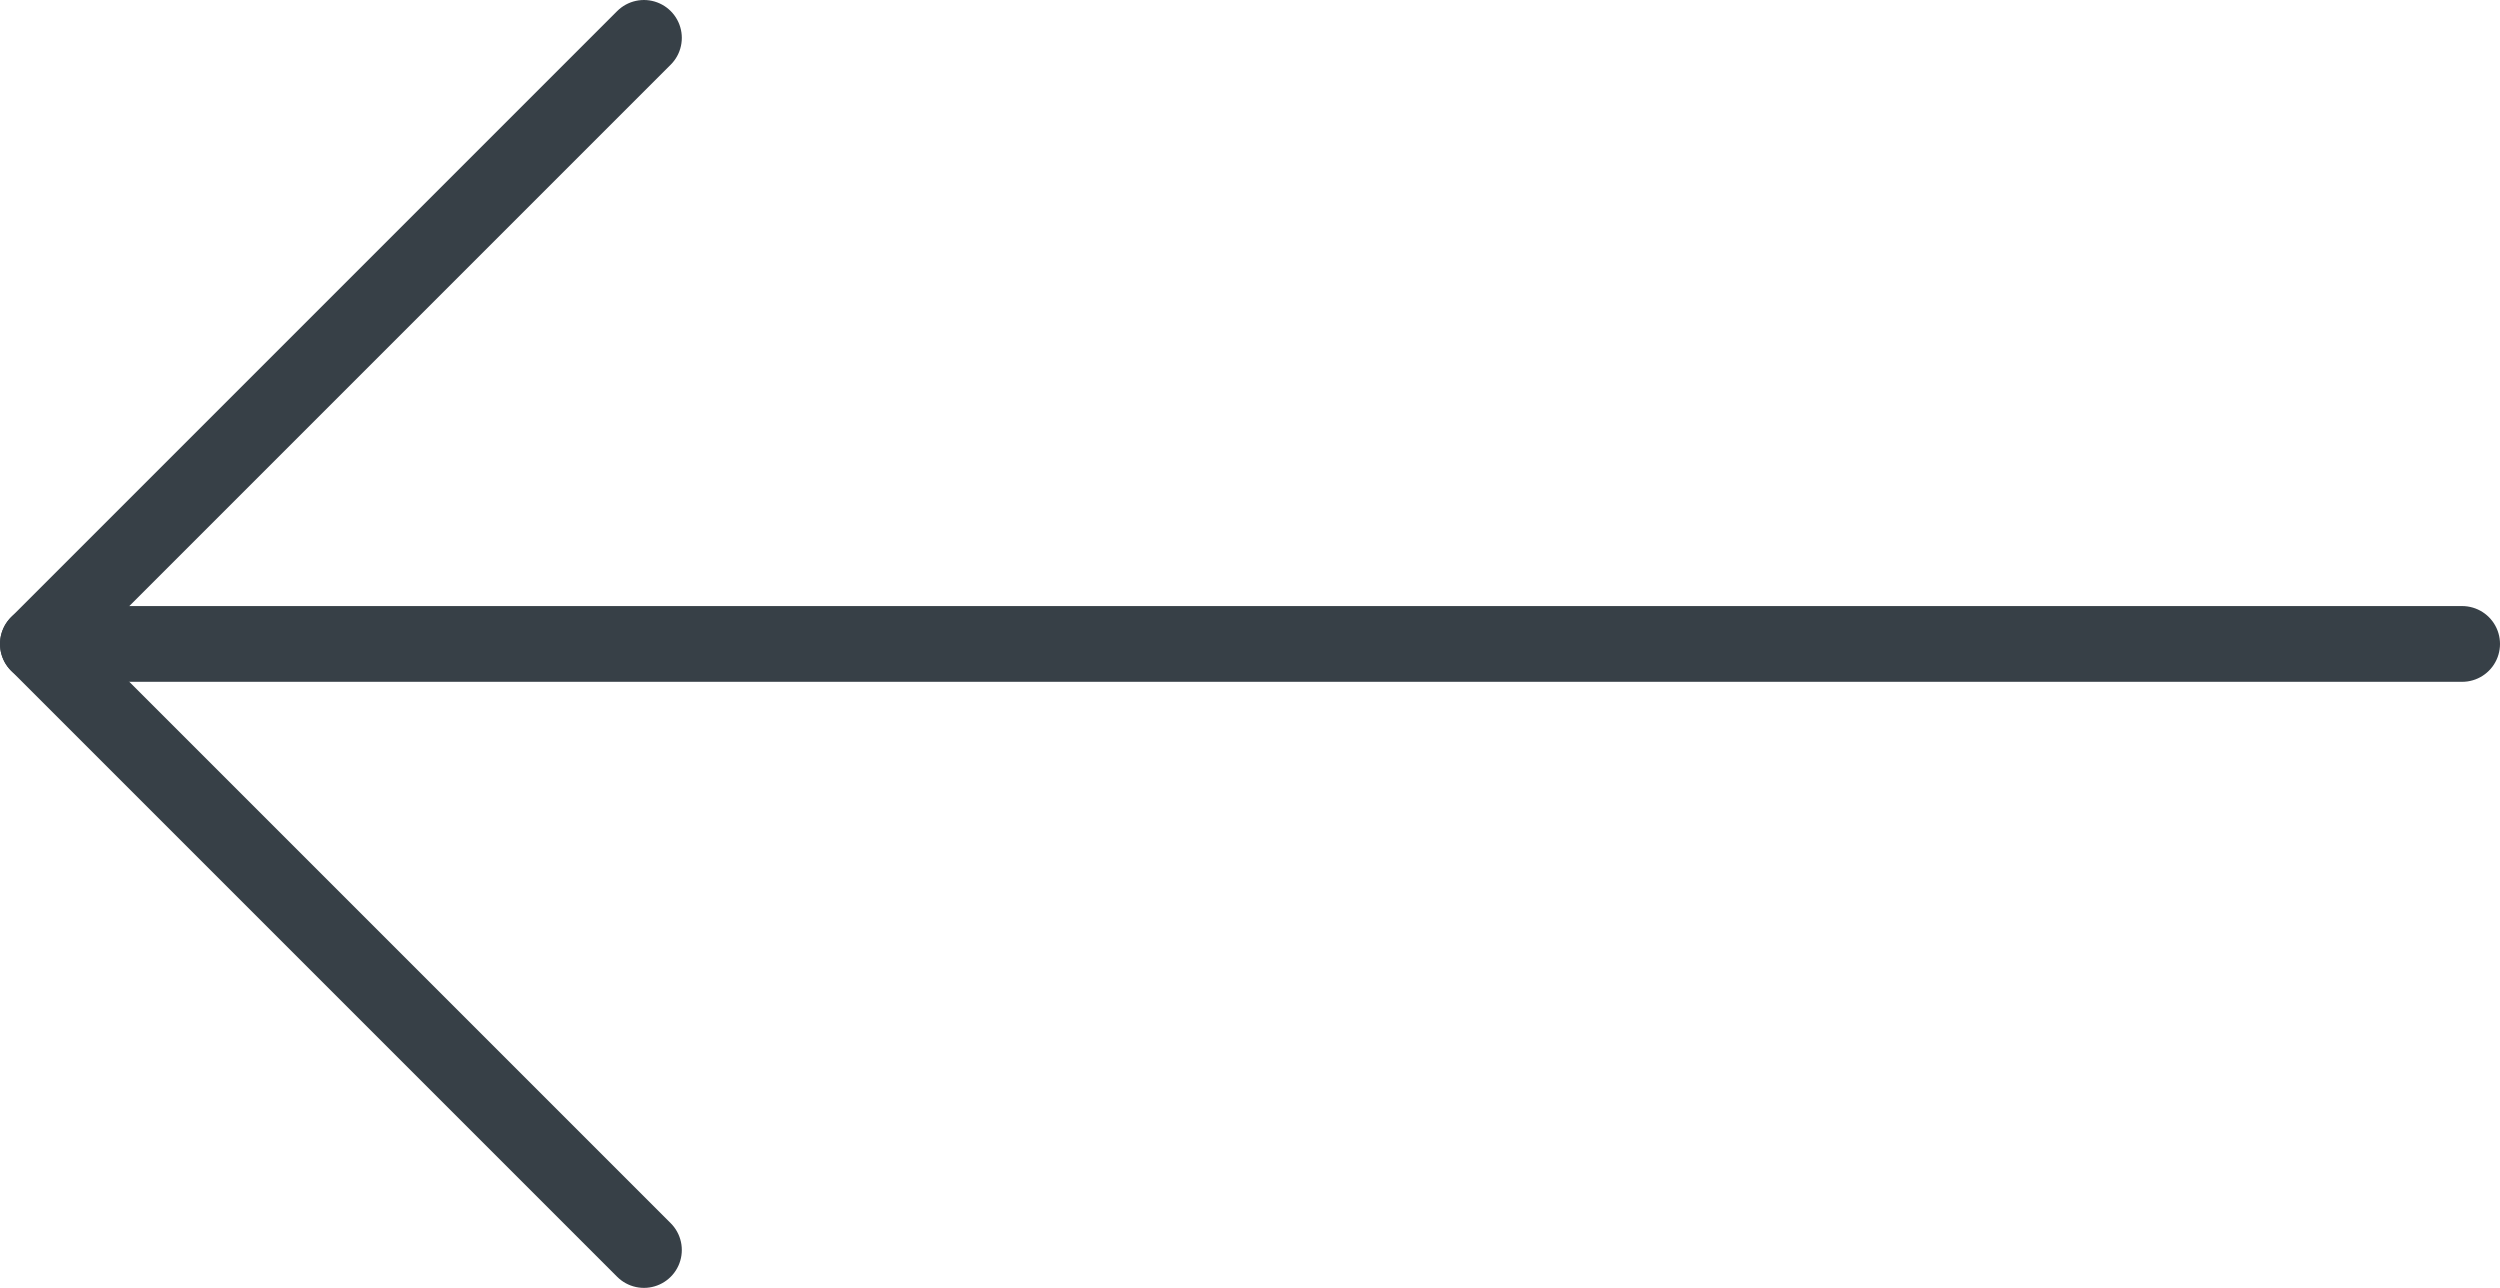 <svg xmlns="http://www.w3.org/2000/svg" width="33" height="17" viewBox="0 0 33 17">
  <g id="arrow" transform="translate(0.5 0.5)">
    <line id="Line_466" data-name="Line 466" x1="32" transform="translate(0 8)" fill="none" stroke="#374047" stroke-linecap="round" stroke-width="1"/>
    <path id="Union_4" data-name="Union 4" d="M8,8,0,16,8,8,0,0Z" transform="translate(8 16) rotate(180)" fill="none" stroke="#374047" stroke-linejoin="round" stroke-width="1"/>
  </g>
</svg>

